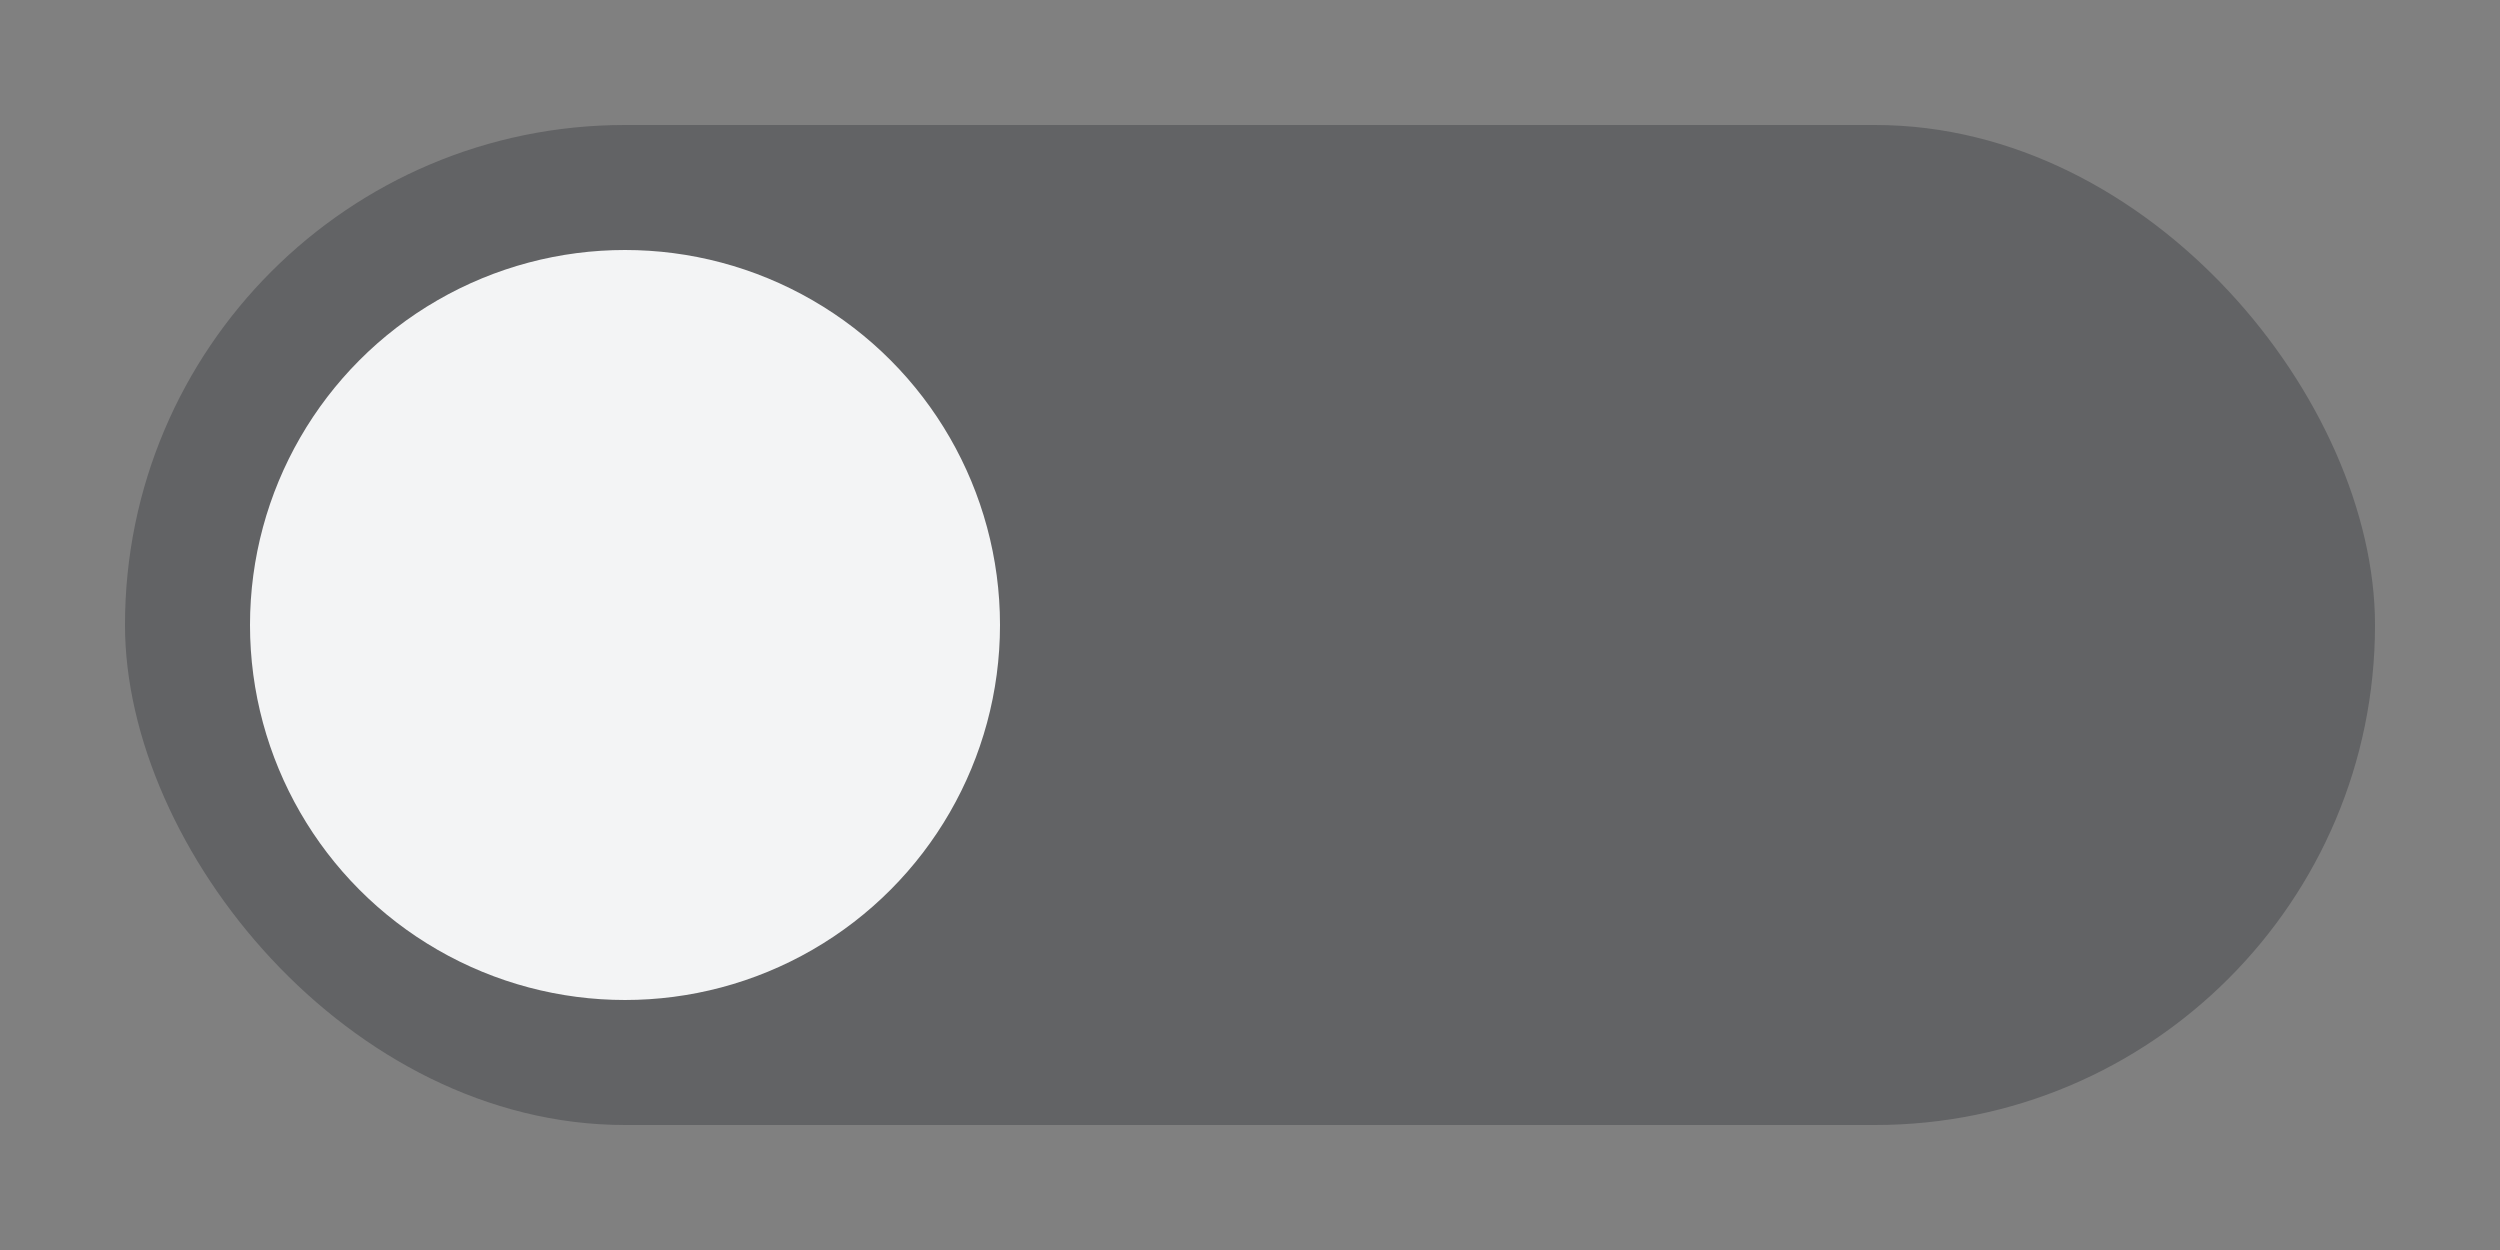 <svg xmlns="http://www.w3.org/2000/svg" width="40" height="20" viewBox="0 0 40 20">
  <rect x="0" y="0" width="40" height="20" fill="#808080" stroke="none"/>
  <rect x="2" y="2" width="36" height="16" ry="8" fill="#0F111A" opacity="0.26"/>
  <circle cx="10" cy="10" r="6" fill="#F3F4F5"/>
</svg>
